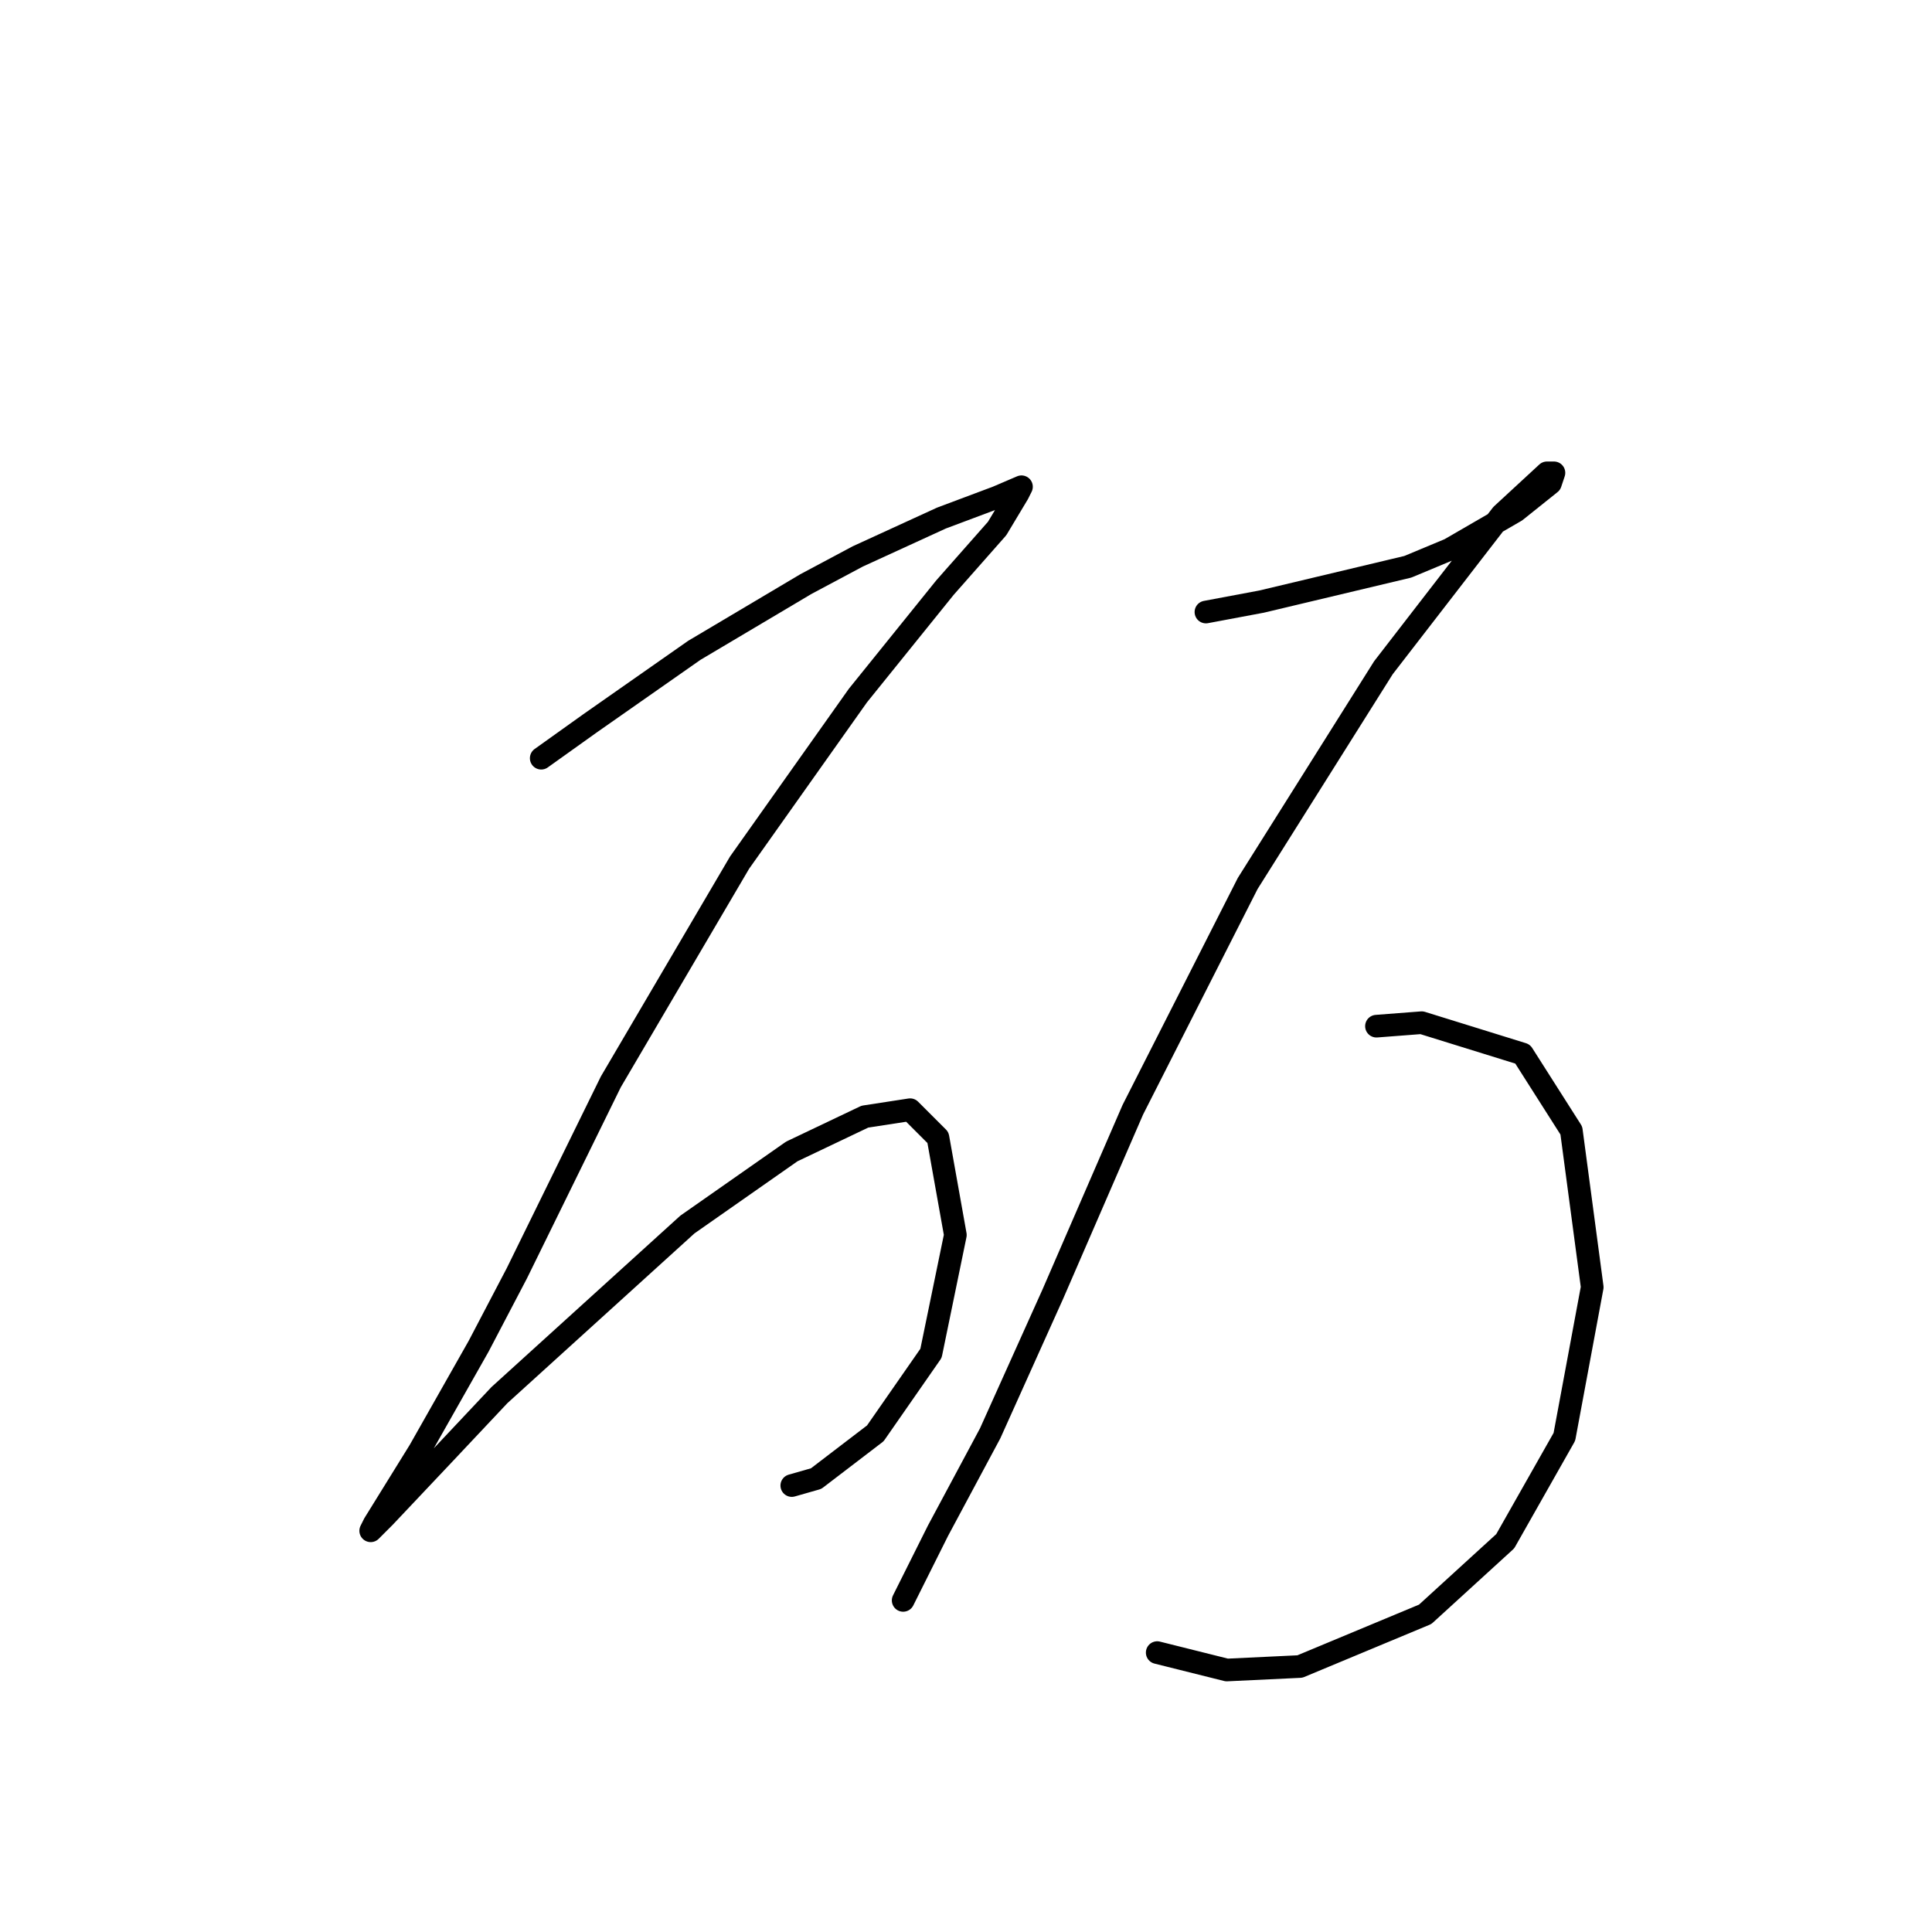 <?xml version="1.0" standalone="no"?>
    <svg width="256" height="256" xmlns="http://www.w3.org/2000/svg" version="1.1">
    <polyline stroke="black" stroke-width="3" stroke-linecap="round" fill="transparent" stroke-linejoin="round" points="71.714 100.466 78.17 95.854 92.004 86.17 106.761 77.409 113.678 73.72 124.745 68.647 132.124 65.88 135.352 64.497 134.89 65.419 132.124 70.031 125.206 77.87 113.678 92.165 97.999 114.3 80.937 143.351 68.486 168.714 63.414 178.398 55.575 192.232 49.58 201.916 49.119 202.838 50.963 200.994 58.803 192.693 66.181 184.854 91.082 162.258 104.916 152.574 114.6 147.963 120.595 147.041 124.284 150.73 126.59 163.642 123.362 179.32 115.984 189.926 108.144 195.921 104.916 196.843 104.916 196.843 " />
        <polyline stroke="black" stroke-width="3" stroke-linecap="round" fill="transparent" stroke-linejoin="round" points="159.792 81.098 167.17 79.714 186.538 75.103 192.071 72.797 200.833 67.725 205.444 64.036 205.906 62.652 204.983 62.652 198.989 68.186 183.31 88.476 165.325 117.067 150.108 147.041 139.502 171.481 131.201 189.926 124.284 202.838 119.673 212.061 119.673 212.061 " />
        <polyline stroke="black" stroke-width="3" stroke-linecap="round" fill="transparent" stroke-linejoin="round" points="182.388 135.973 188.382 135.512 201.755 139.662 208.211 149.807 210.978 170.559 207.289 190.388 199.45 204.222 188.844 213.906 172.243 220.823 162.559 221.284 153.336 218.978 153.336 218.978 " />
        </svg>